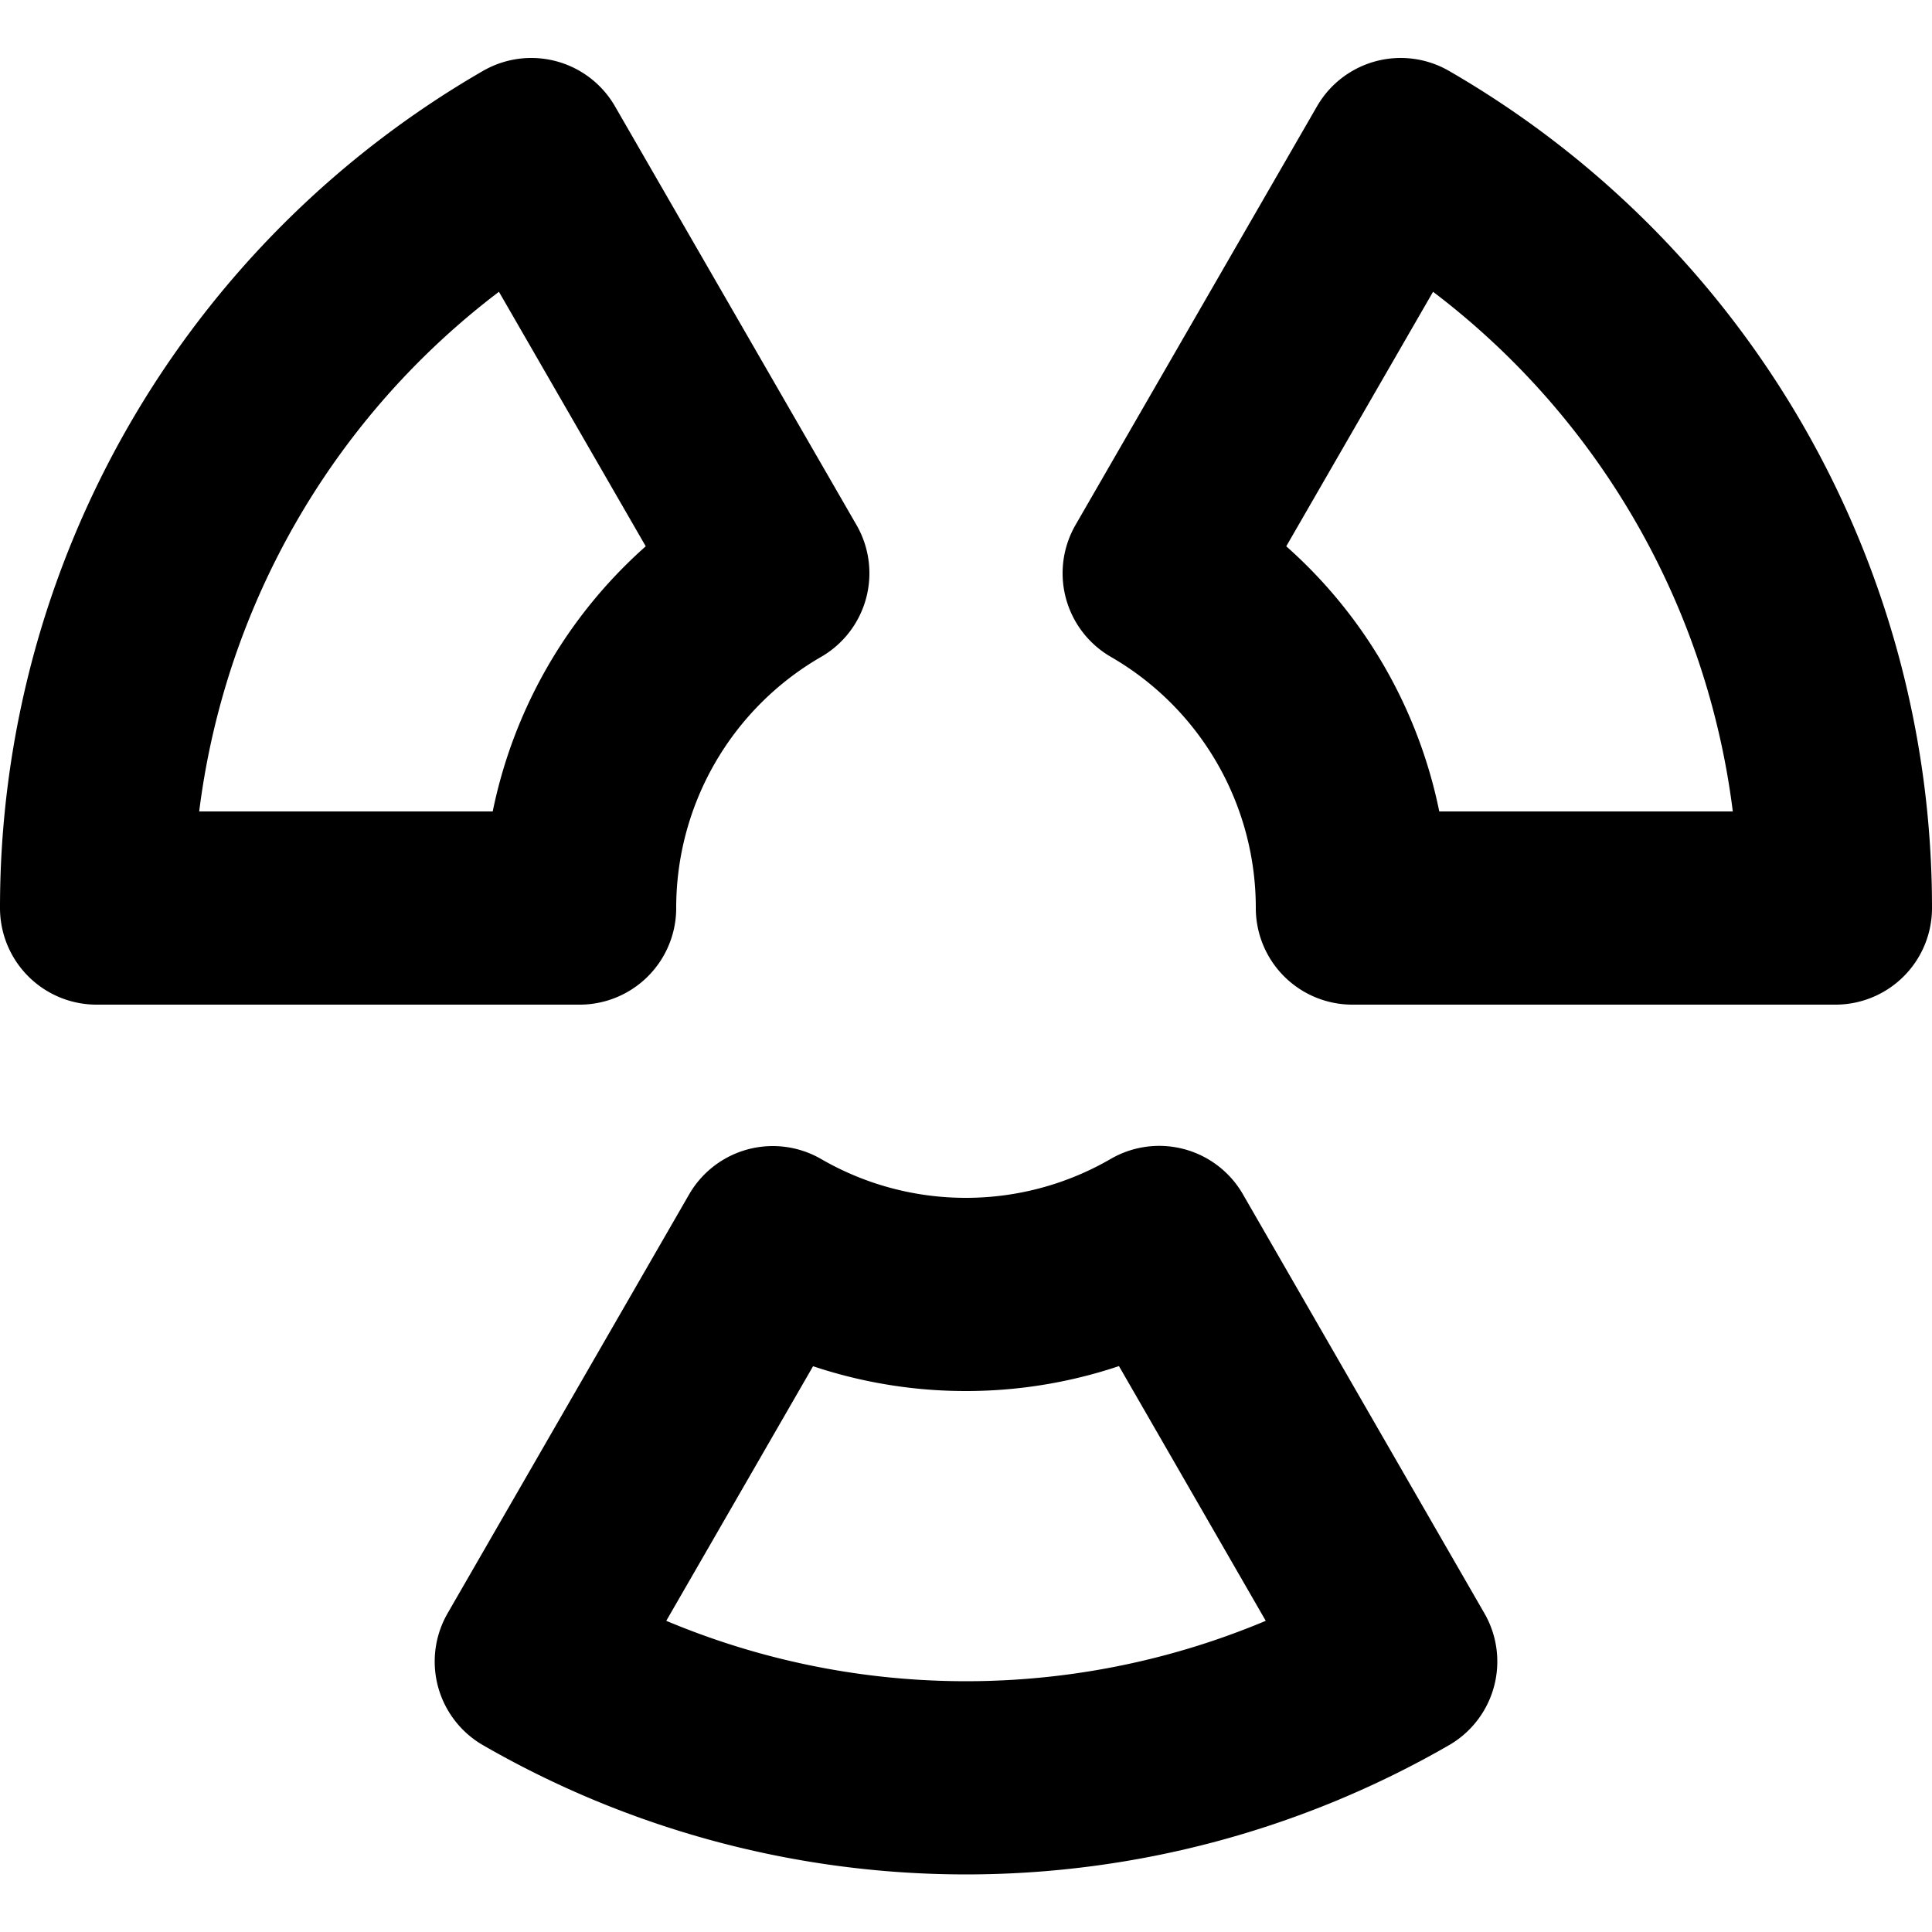 <svg viewBox="0 0 140 140" xmlns="http://www.w3.org/2000/svg"><path d="M98 65.8h35a63 63 0 0 0-31.5-54.6L84 41.538A28 28 0 0 1 98 65.8zM56 41.538 38.5 11.2A63 63 0 0 0 7 65.8h35a28 28 0 0 1 14-24.262zM70 93.8a27.902 27.902 0 0 1-14-3.752L38.5 120.4a63.084 63.084 0 0 0 63 0L84 90.034A27.902 27.902 0 0 1 70 93.8z" stroke-width="14" fill="none" stroke="currentColor" stroke-linecap="round" stroke-linejoin="round"/></svg>